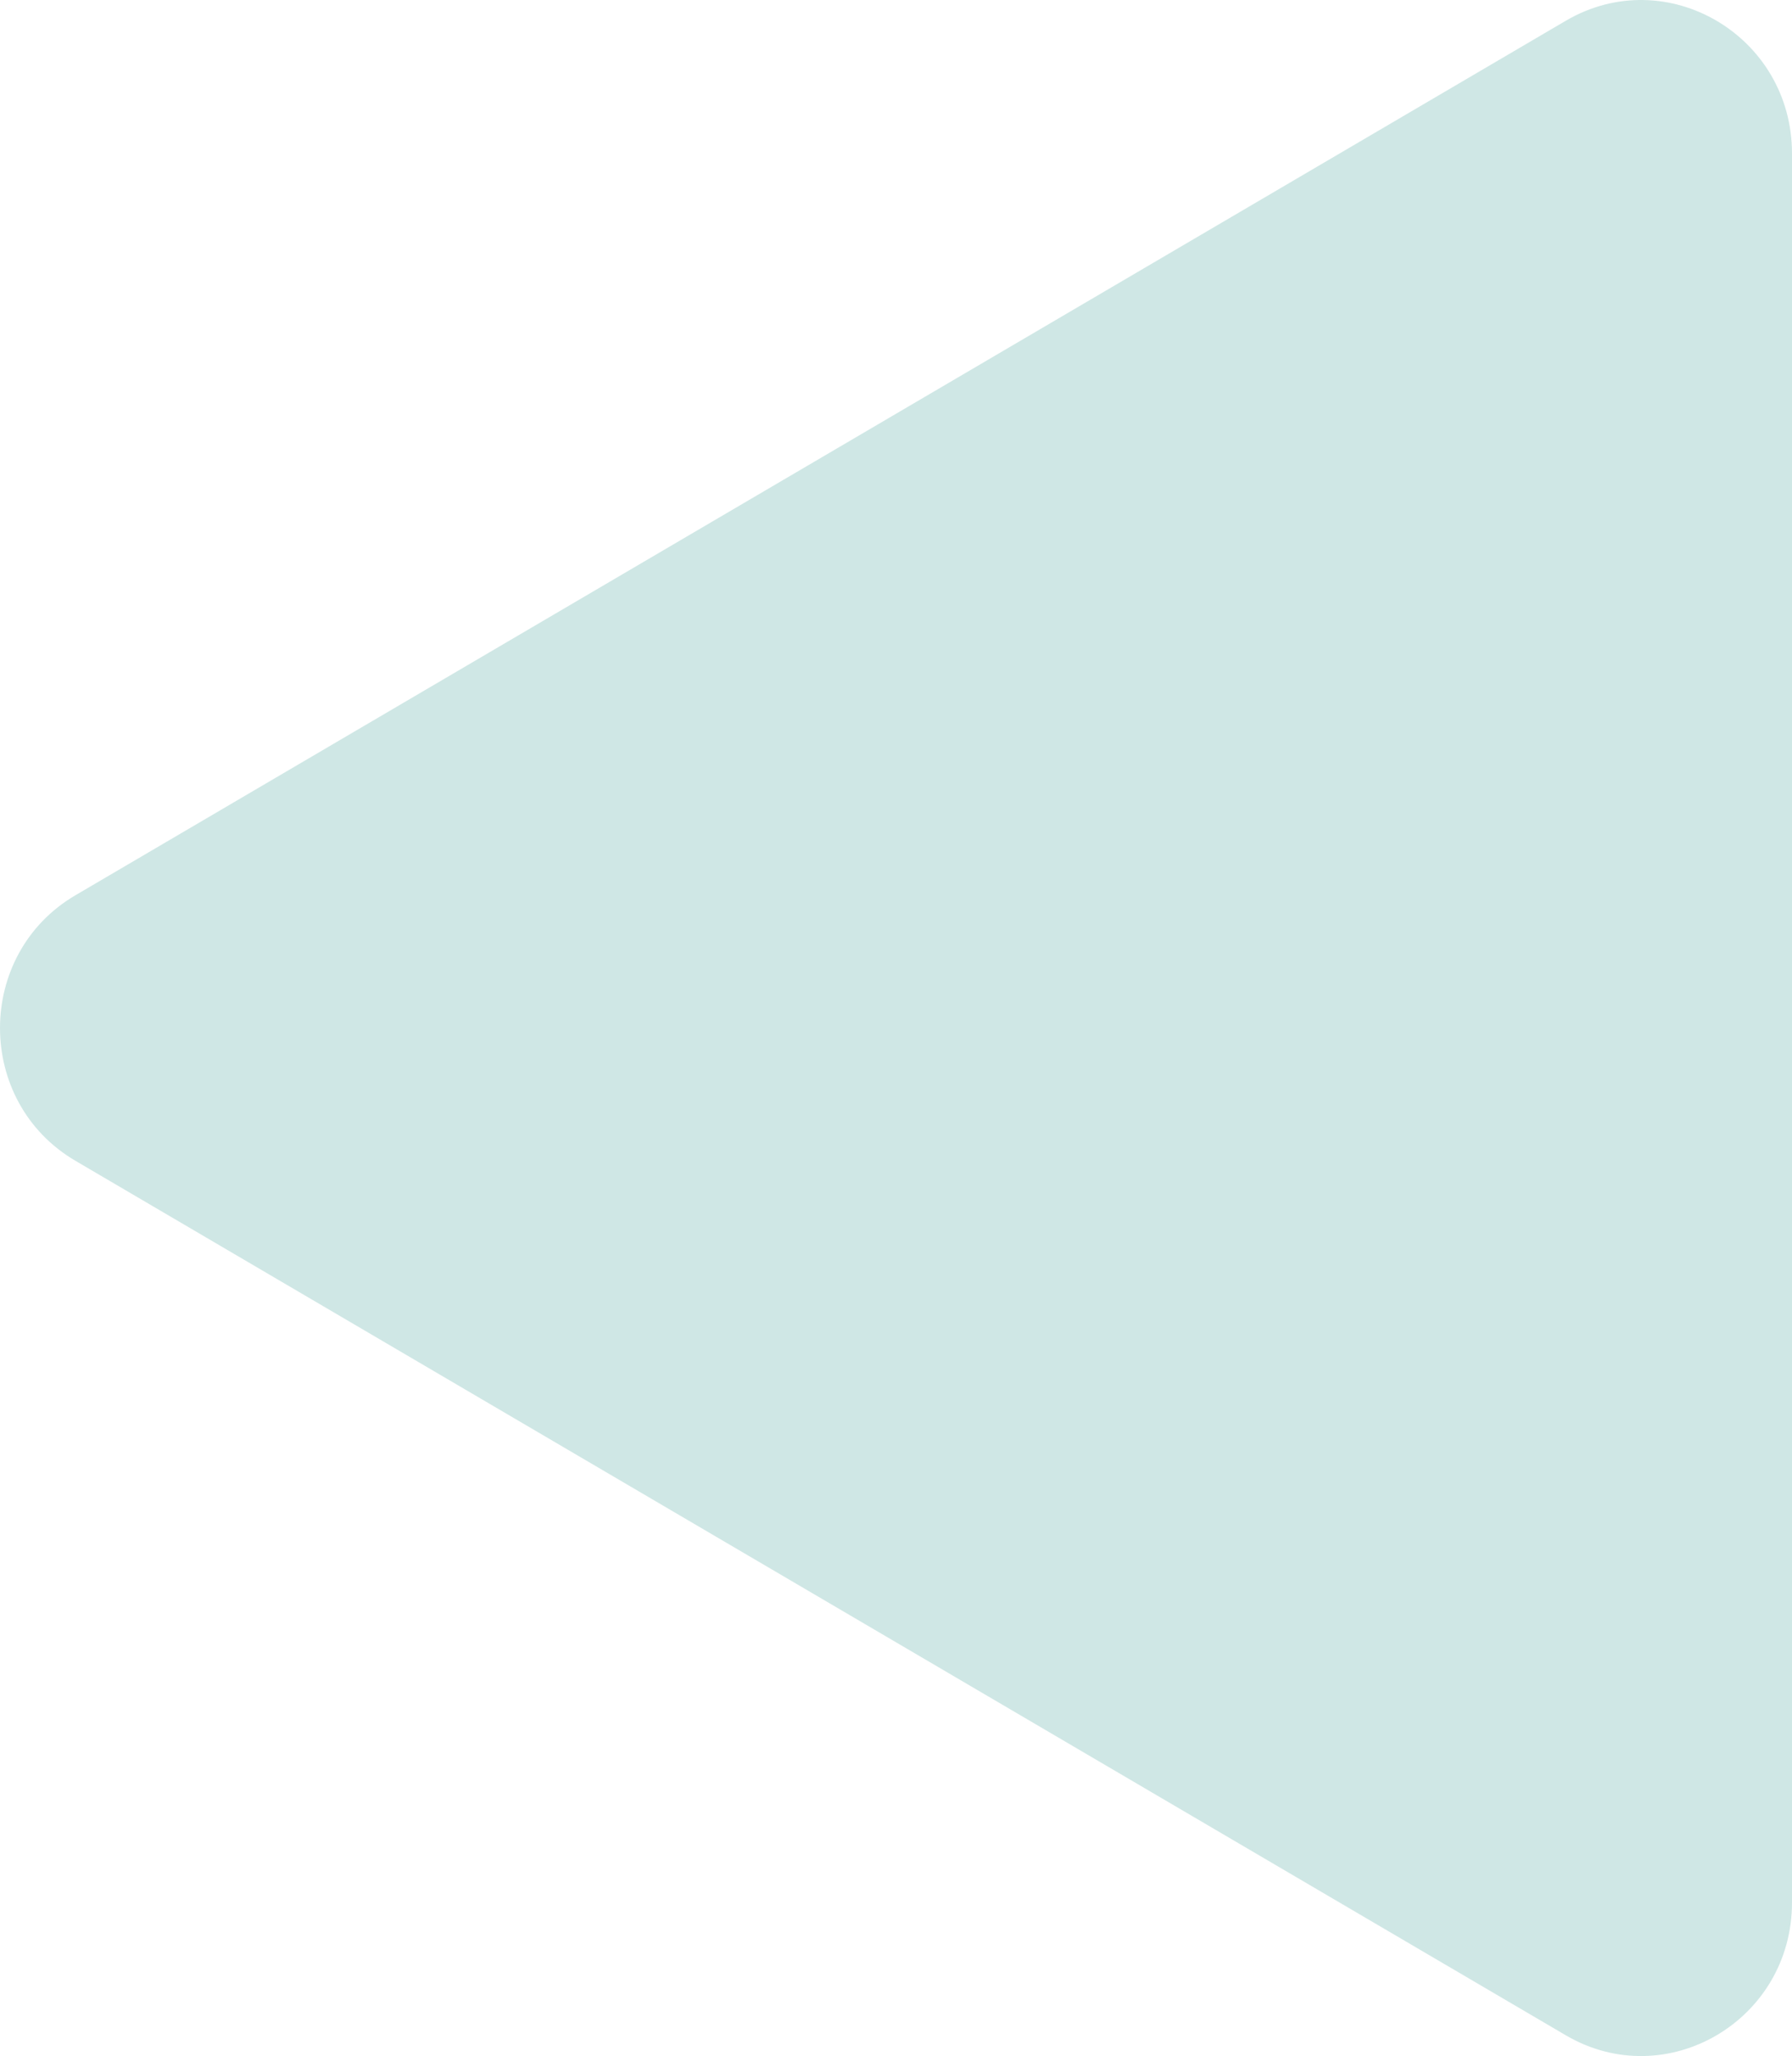 <svg xmlns="http://www.w3.org/2000/svg" width="700" height="802.78" viewBox="0 0 700 802.78">
  <path id="Path_645" data-name="Path 645" d="M349.553,29.459c23.037-39.279,80.635-39.279,103.672,0L794.673,611.633C817.708,650.908,788.911,700,742.837,700H59.943c-46.074,0-74.871-49.092-51.836-88.367Z" transform="translate(0 802.78) rotate(-90)" fill="#cfe7e5"/>
</svg>
